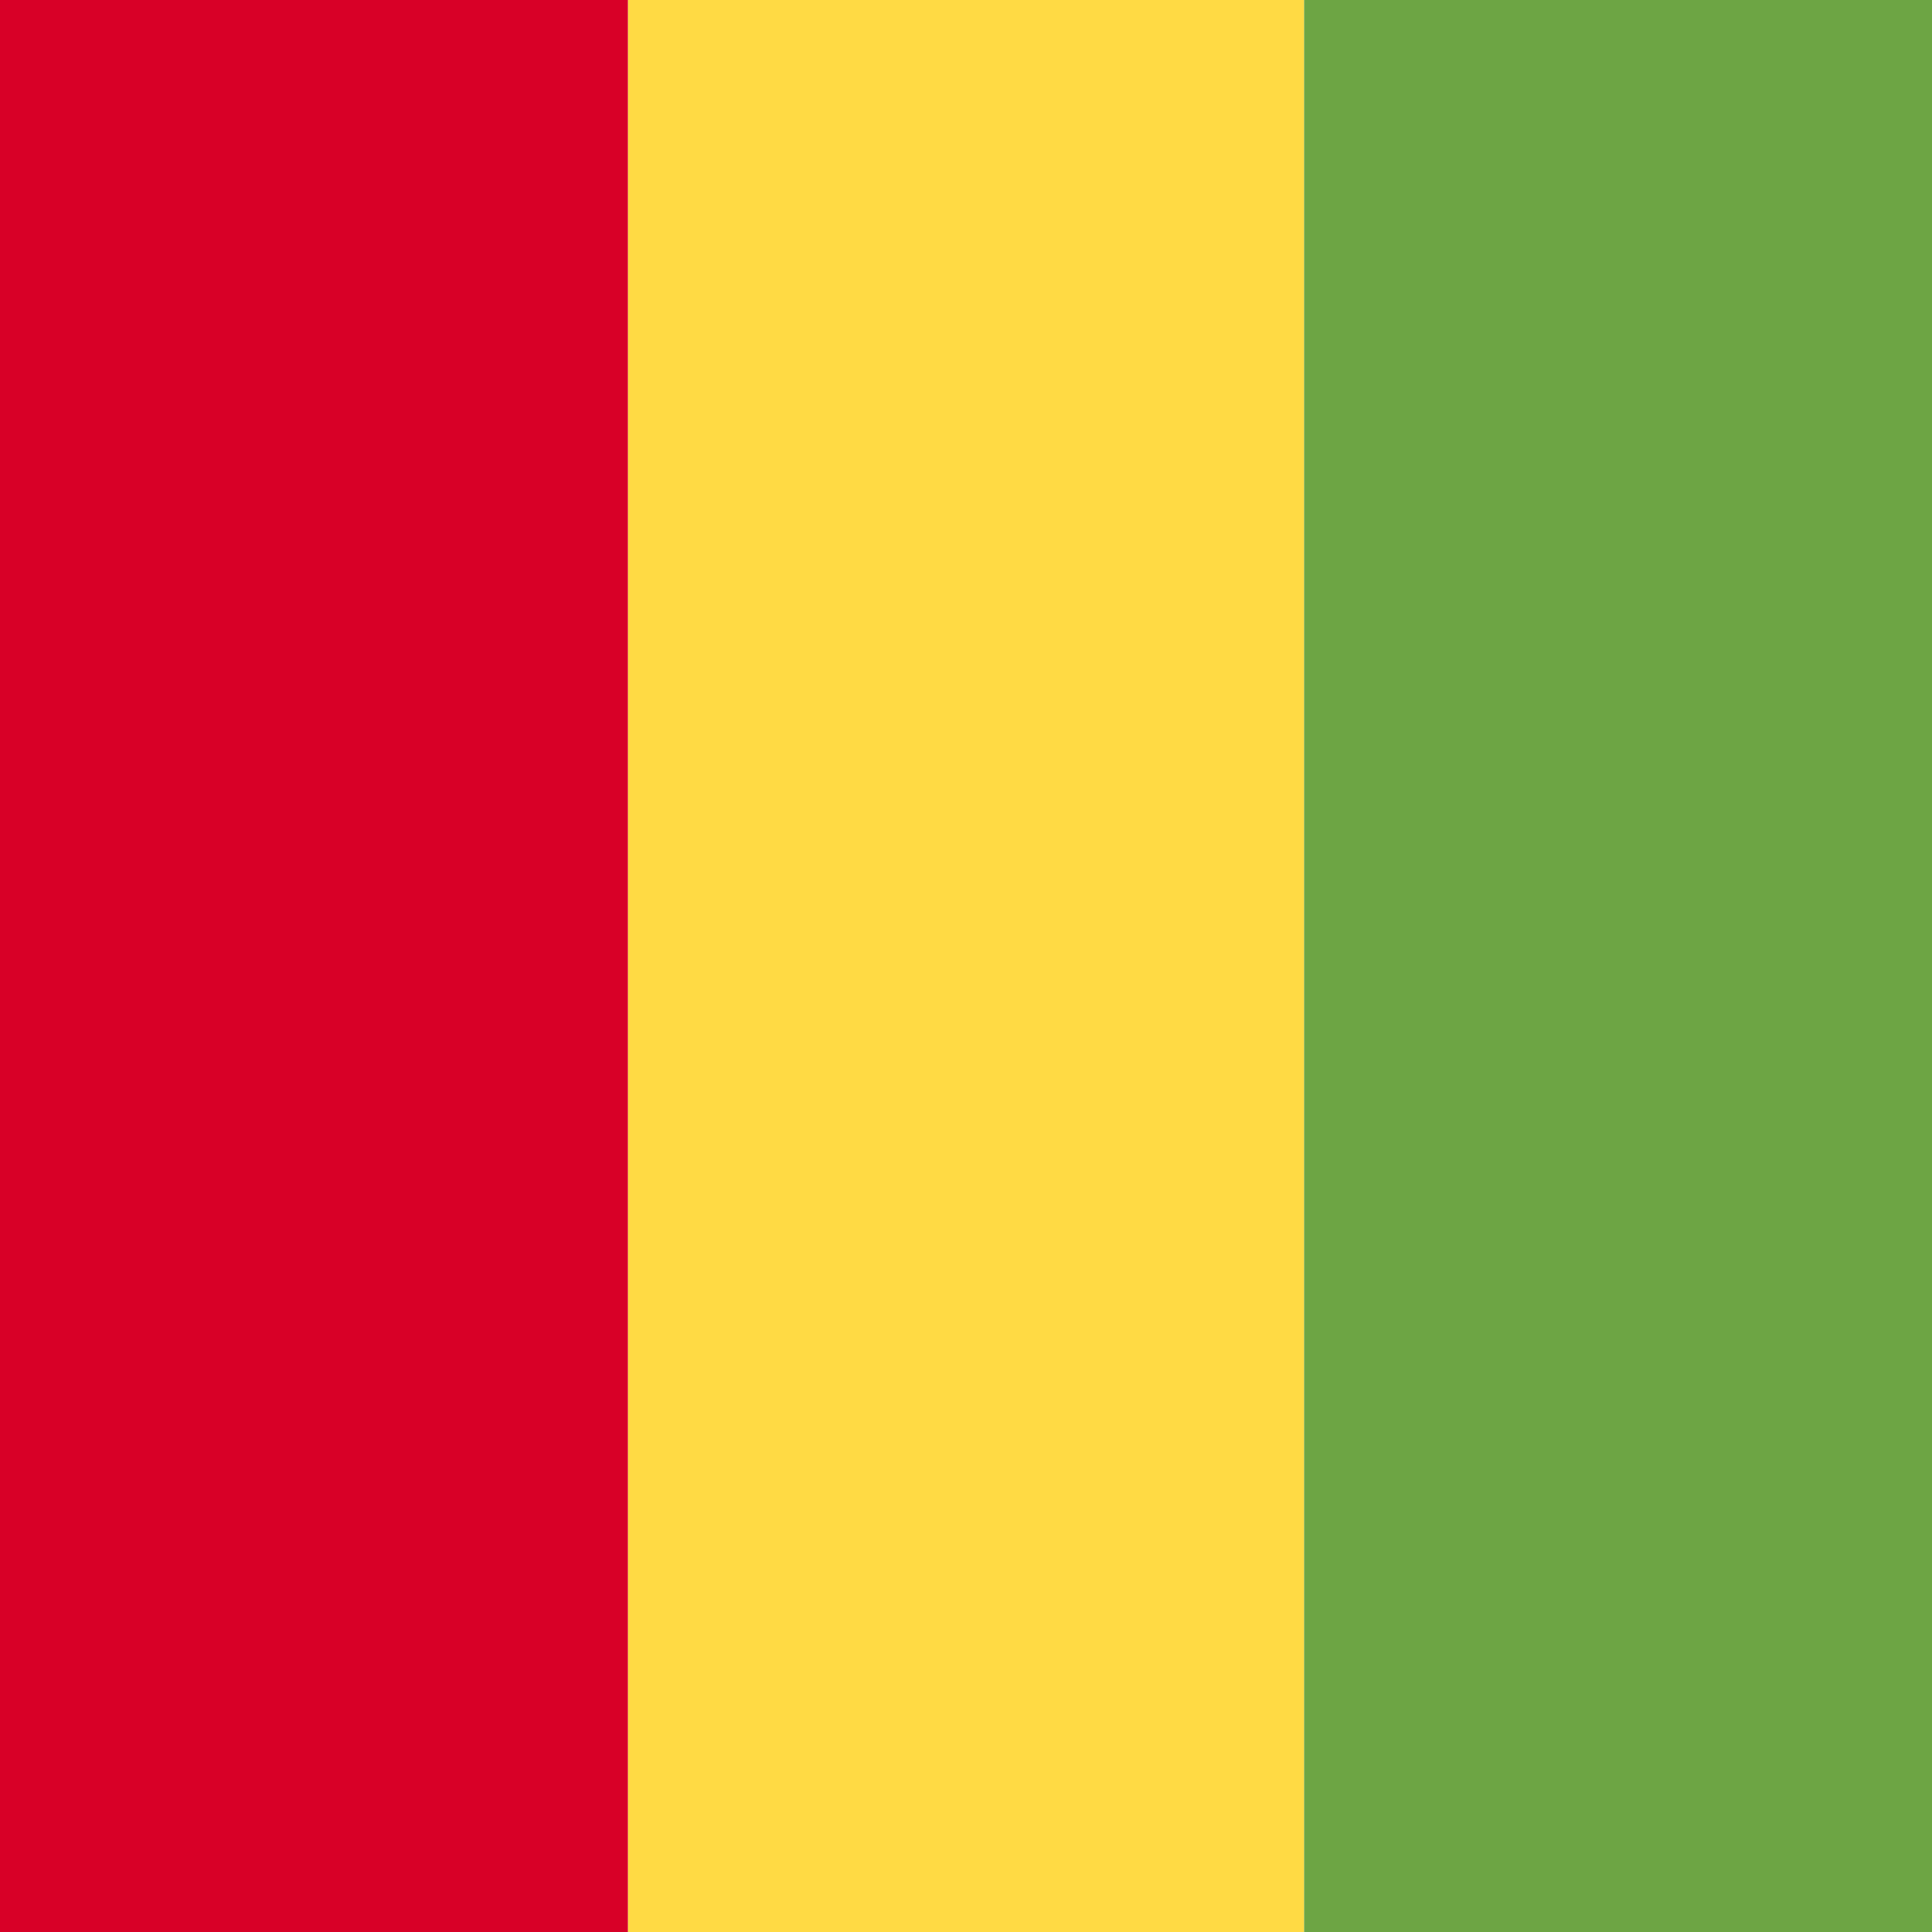 <svg xmlns="http://www.w3.org/2000/svg" width="40" height="40" viewBox="0 0 40 40" fill="none">
    <rect x="27" width="40" height="14" transform="rotate(90 27 0)" fill="#FFDA44" />
    <rect x="40" width="40" height="13" transform="rotate(90 40 0)" fill="#6DA544" />
    <rect x="13" width="40" height="13" transform="rotate(90 13 0)" fill="#D80027" />
</svg>
